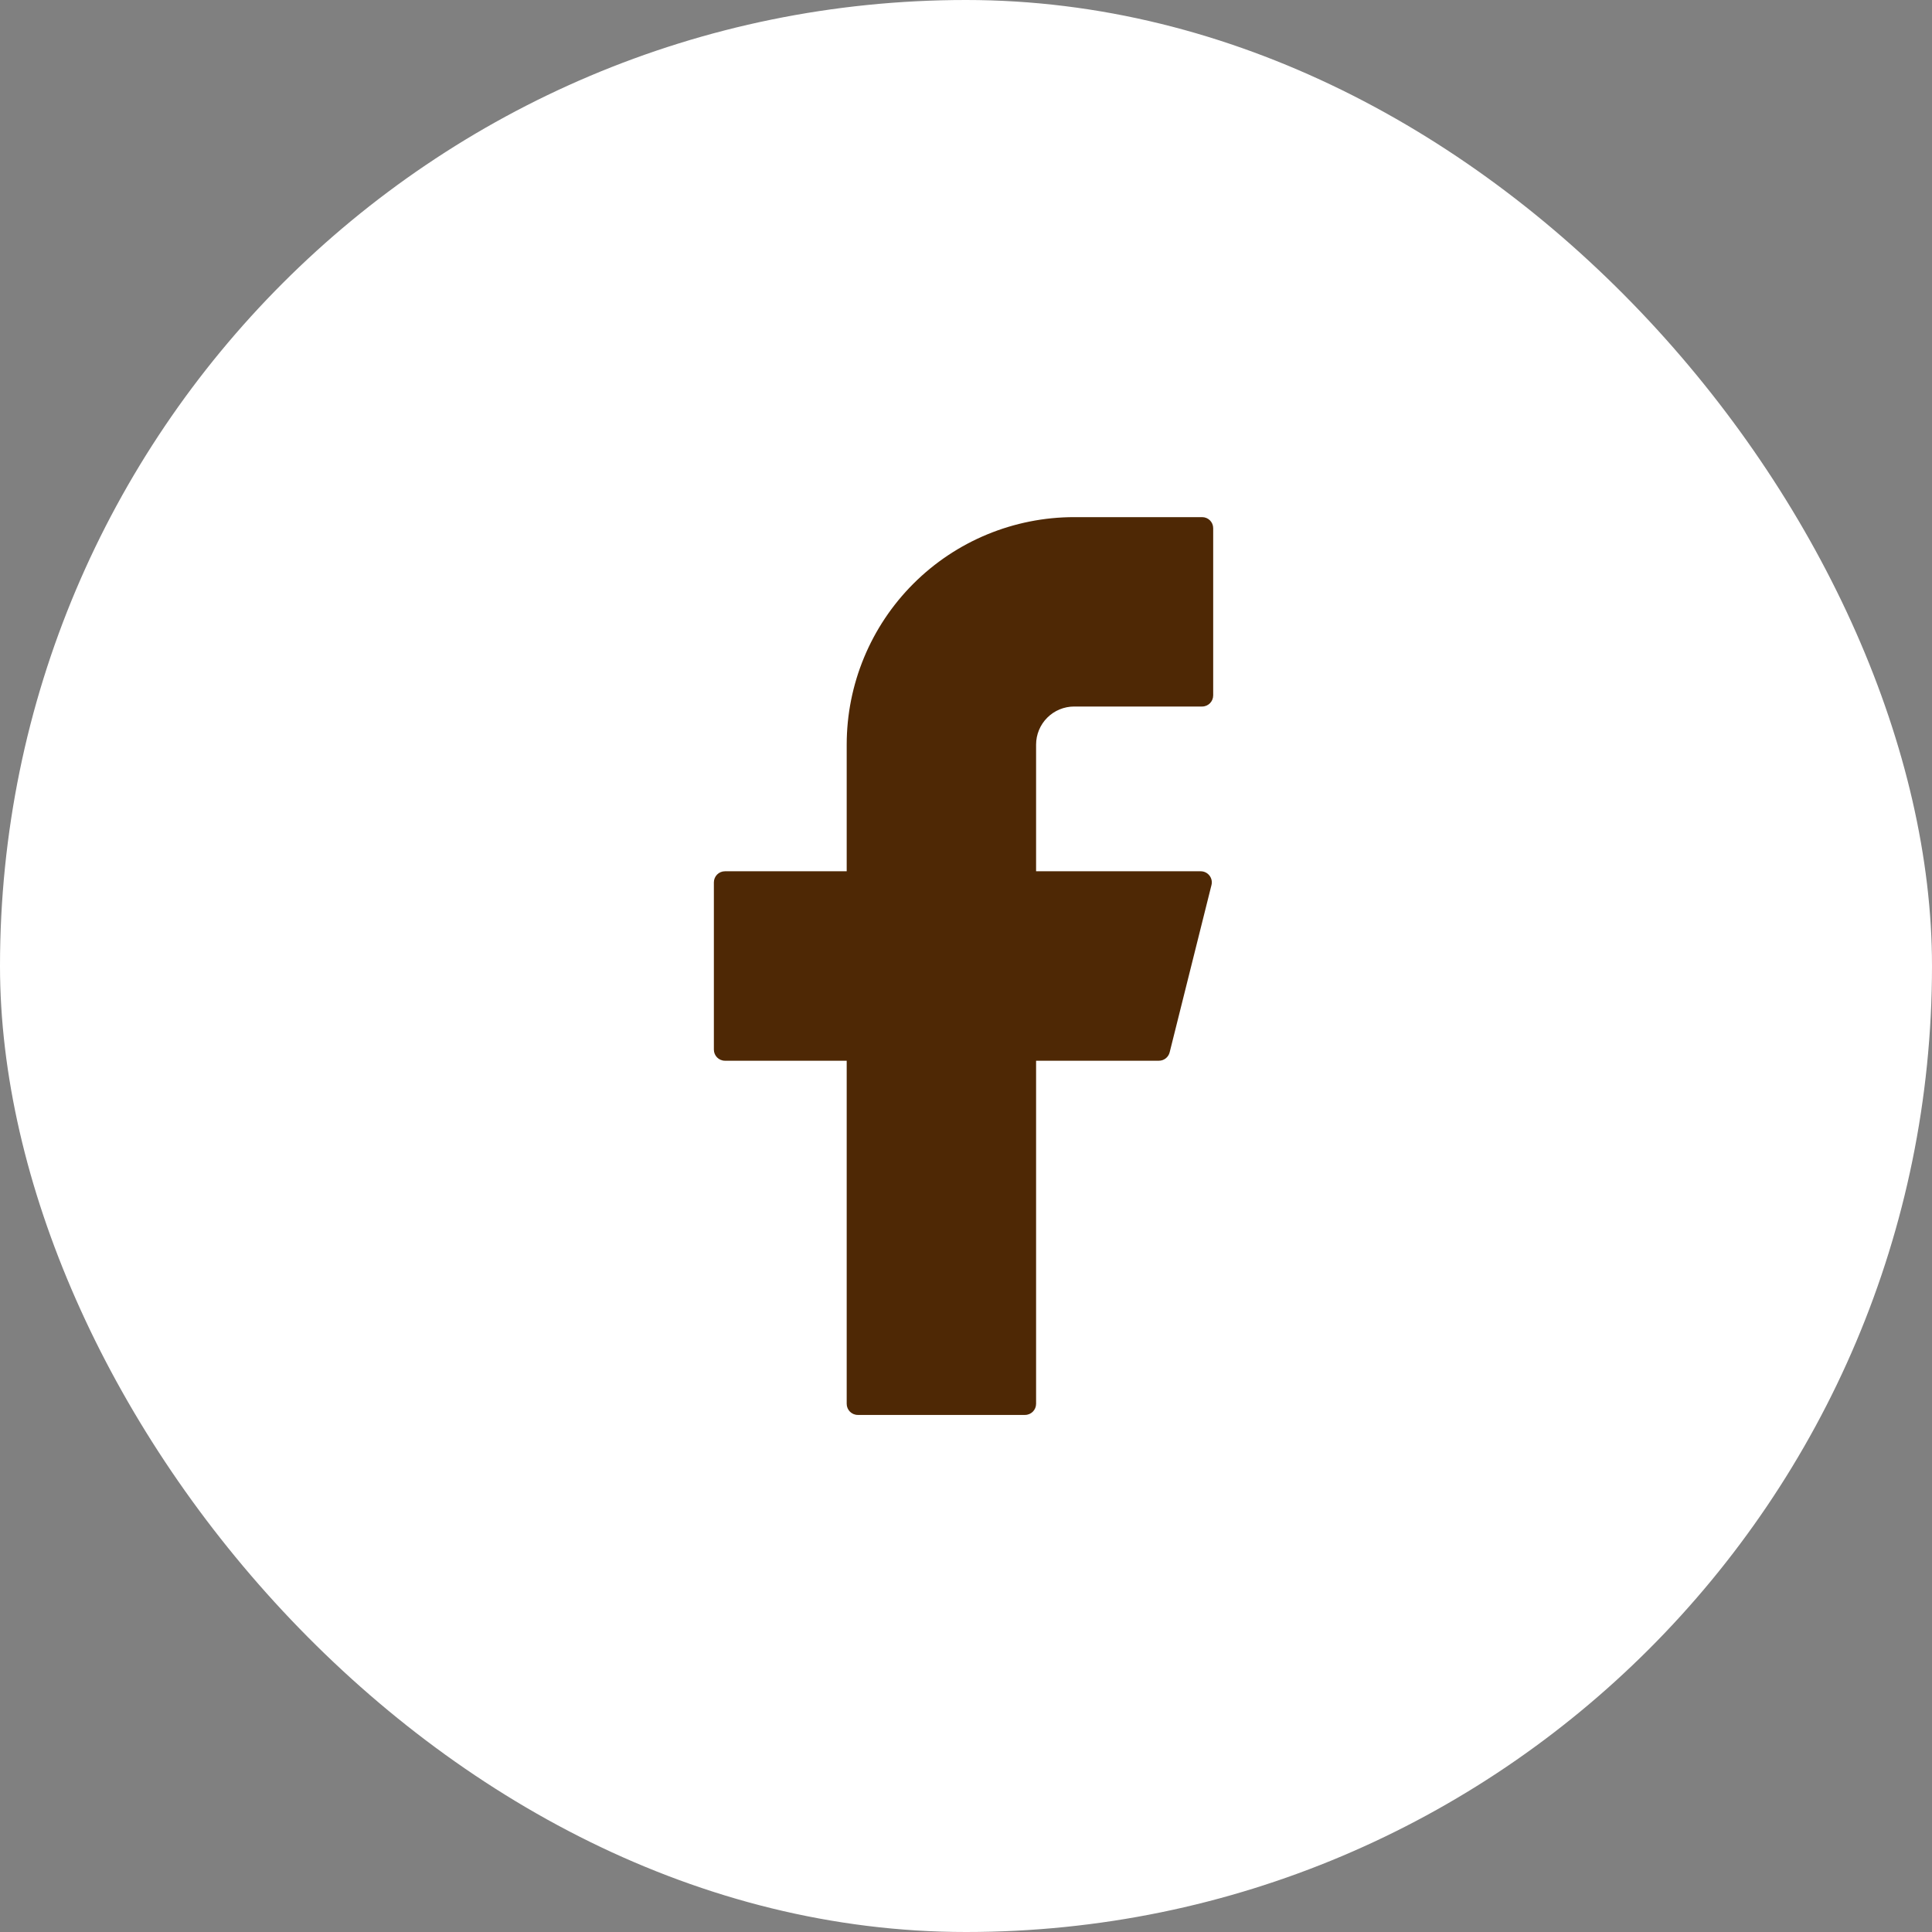 <svg width="36" height="36" viewBox="0 0 36 36" fill="none" xmlns="http://www.w3.org/2000/svg">
<rect x="0" y="0" width="36" height="36" fill="#808080" stroke="none"/>
<rect width="36" height="36" rx="18" fill="white"/>
<path d="M7 18C7 11.925 11.925 7 18 7C24.075 7 29 11.925 29 18C29 24.075 24.075 29 18 29C11.925 29 7 24.075 7 18Z" fill="white"/>
<path d="M20.017 9.636C18.892 9.636 17.814 10.082 17.019 10.877C16.224 11.672 15.777 12.751 15.777 13.875V16.235H13.508C13.394 16.235 13.302 16.328 13.302 16.442V19.558C13.302 19.672 13.394 19.765 13.508 19.765H15.777V26.158C15.777 26.272 15.869 26.365 15.983 26.365H19.1C19.214 26.365 19.306 26.272 19.306 26.158V19.765H21.595C21.69 19.765 21.772 19.7 21.795 19.608L22.574 16.492C22.607 16.362 22.508 16.235 22.374 16.235H19.306V13.875C19.306 13.687 19.381 13.506 19.514 13.373C19.648 13.239 19.828 13.165 20.017 13.165H22.4C22.514 13.165 22.606 13.072 22.606 12.958V9.842C22.606 9.728 22.514 9.636 22.4 9.636H20.017Z" fill="#4E2805"/>
</svg>
